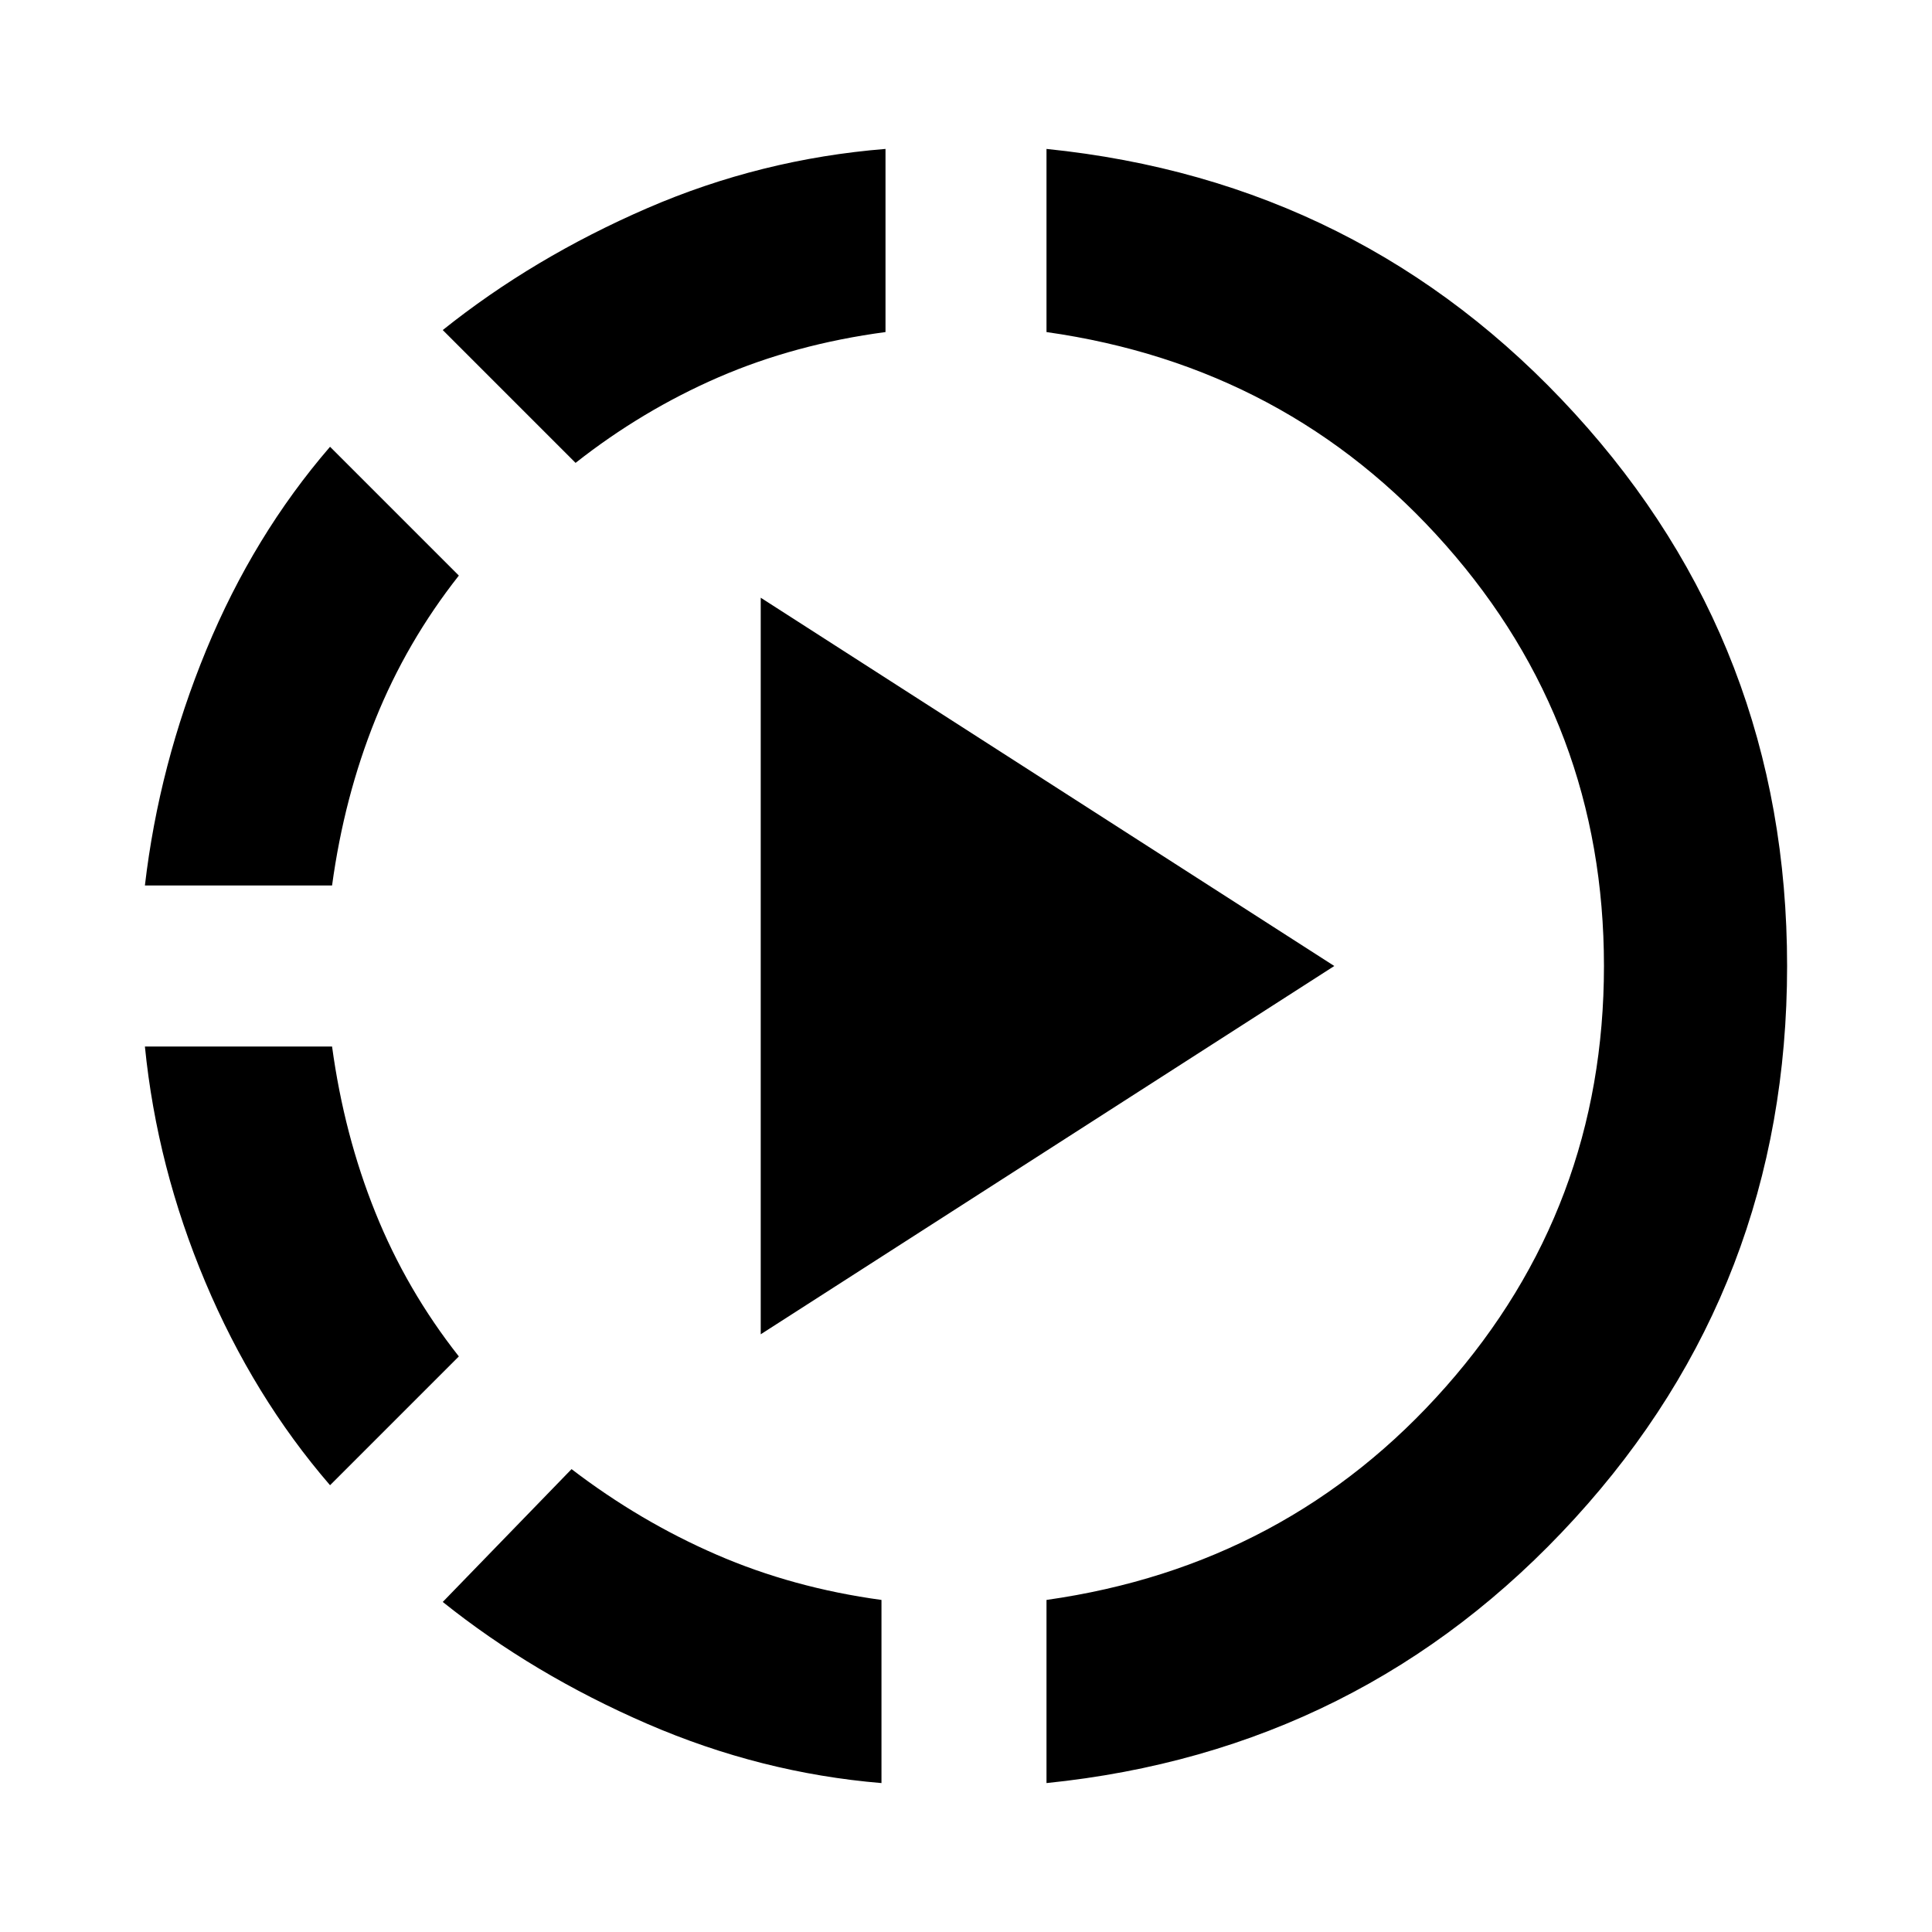 <svg xmlns="http://www.w3.org/2000/svg" height="24" width="24"><path d="M7.15 5.75 5.5 4.1Q6.625 3.2 8.038 2.587Q9.45 1.975 11 1.85V4.125Q9.875 4.275 8.925 4.687Q7.975 5.1 7.15 5.75ZM1.8 11Q1.975 9.5 2.562 8.075Q3.15 6.65 4.1 5.55L5.7 7.15Q5.05 7.975 4.663 8.937Q4.275 9.9 4.125 11ZM4.1 18.45Q3.15 17.35 2.55 15.925Q1.95 14.5 1.8 13H4.125Q4.275 14.1 4.663 15.062Q5.05 16.025 5.7 16.85ZM13 22.15V19.875Q16 19.45 17.962 17.225Q19.925 15 19.925 12Q19.925 9 17.962 6.775Q16 4.55 13 4.125V1.85Q16.925 2.25 19.562 5.137Q22.2 8.025 22.2 12Q22.2 15.975 19.562 18.863Q16.925 21.75 13 22.15ZM10.95 22.15Q9.45 22.025 8.038 21.413Q6.625 20.8 5.5 19.9L7.1 18.25Q7.95 18.9 8.9 19.312Q9.85 19.725 10.95 19.875ZM9.45 16.575V7.425L16.575 12Z"/></svg>